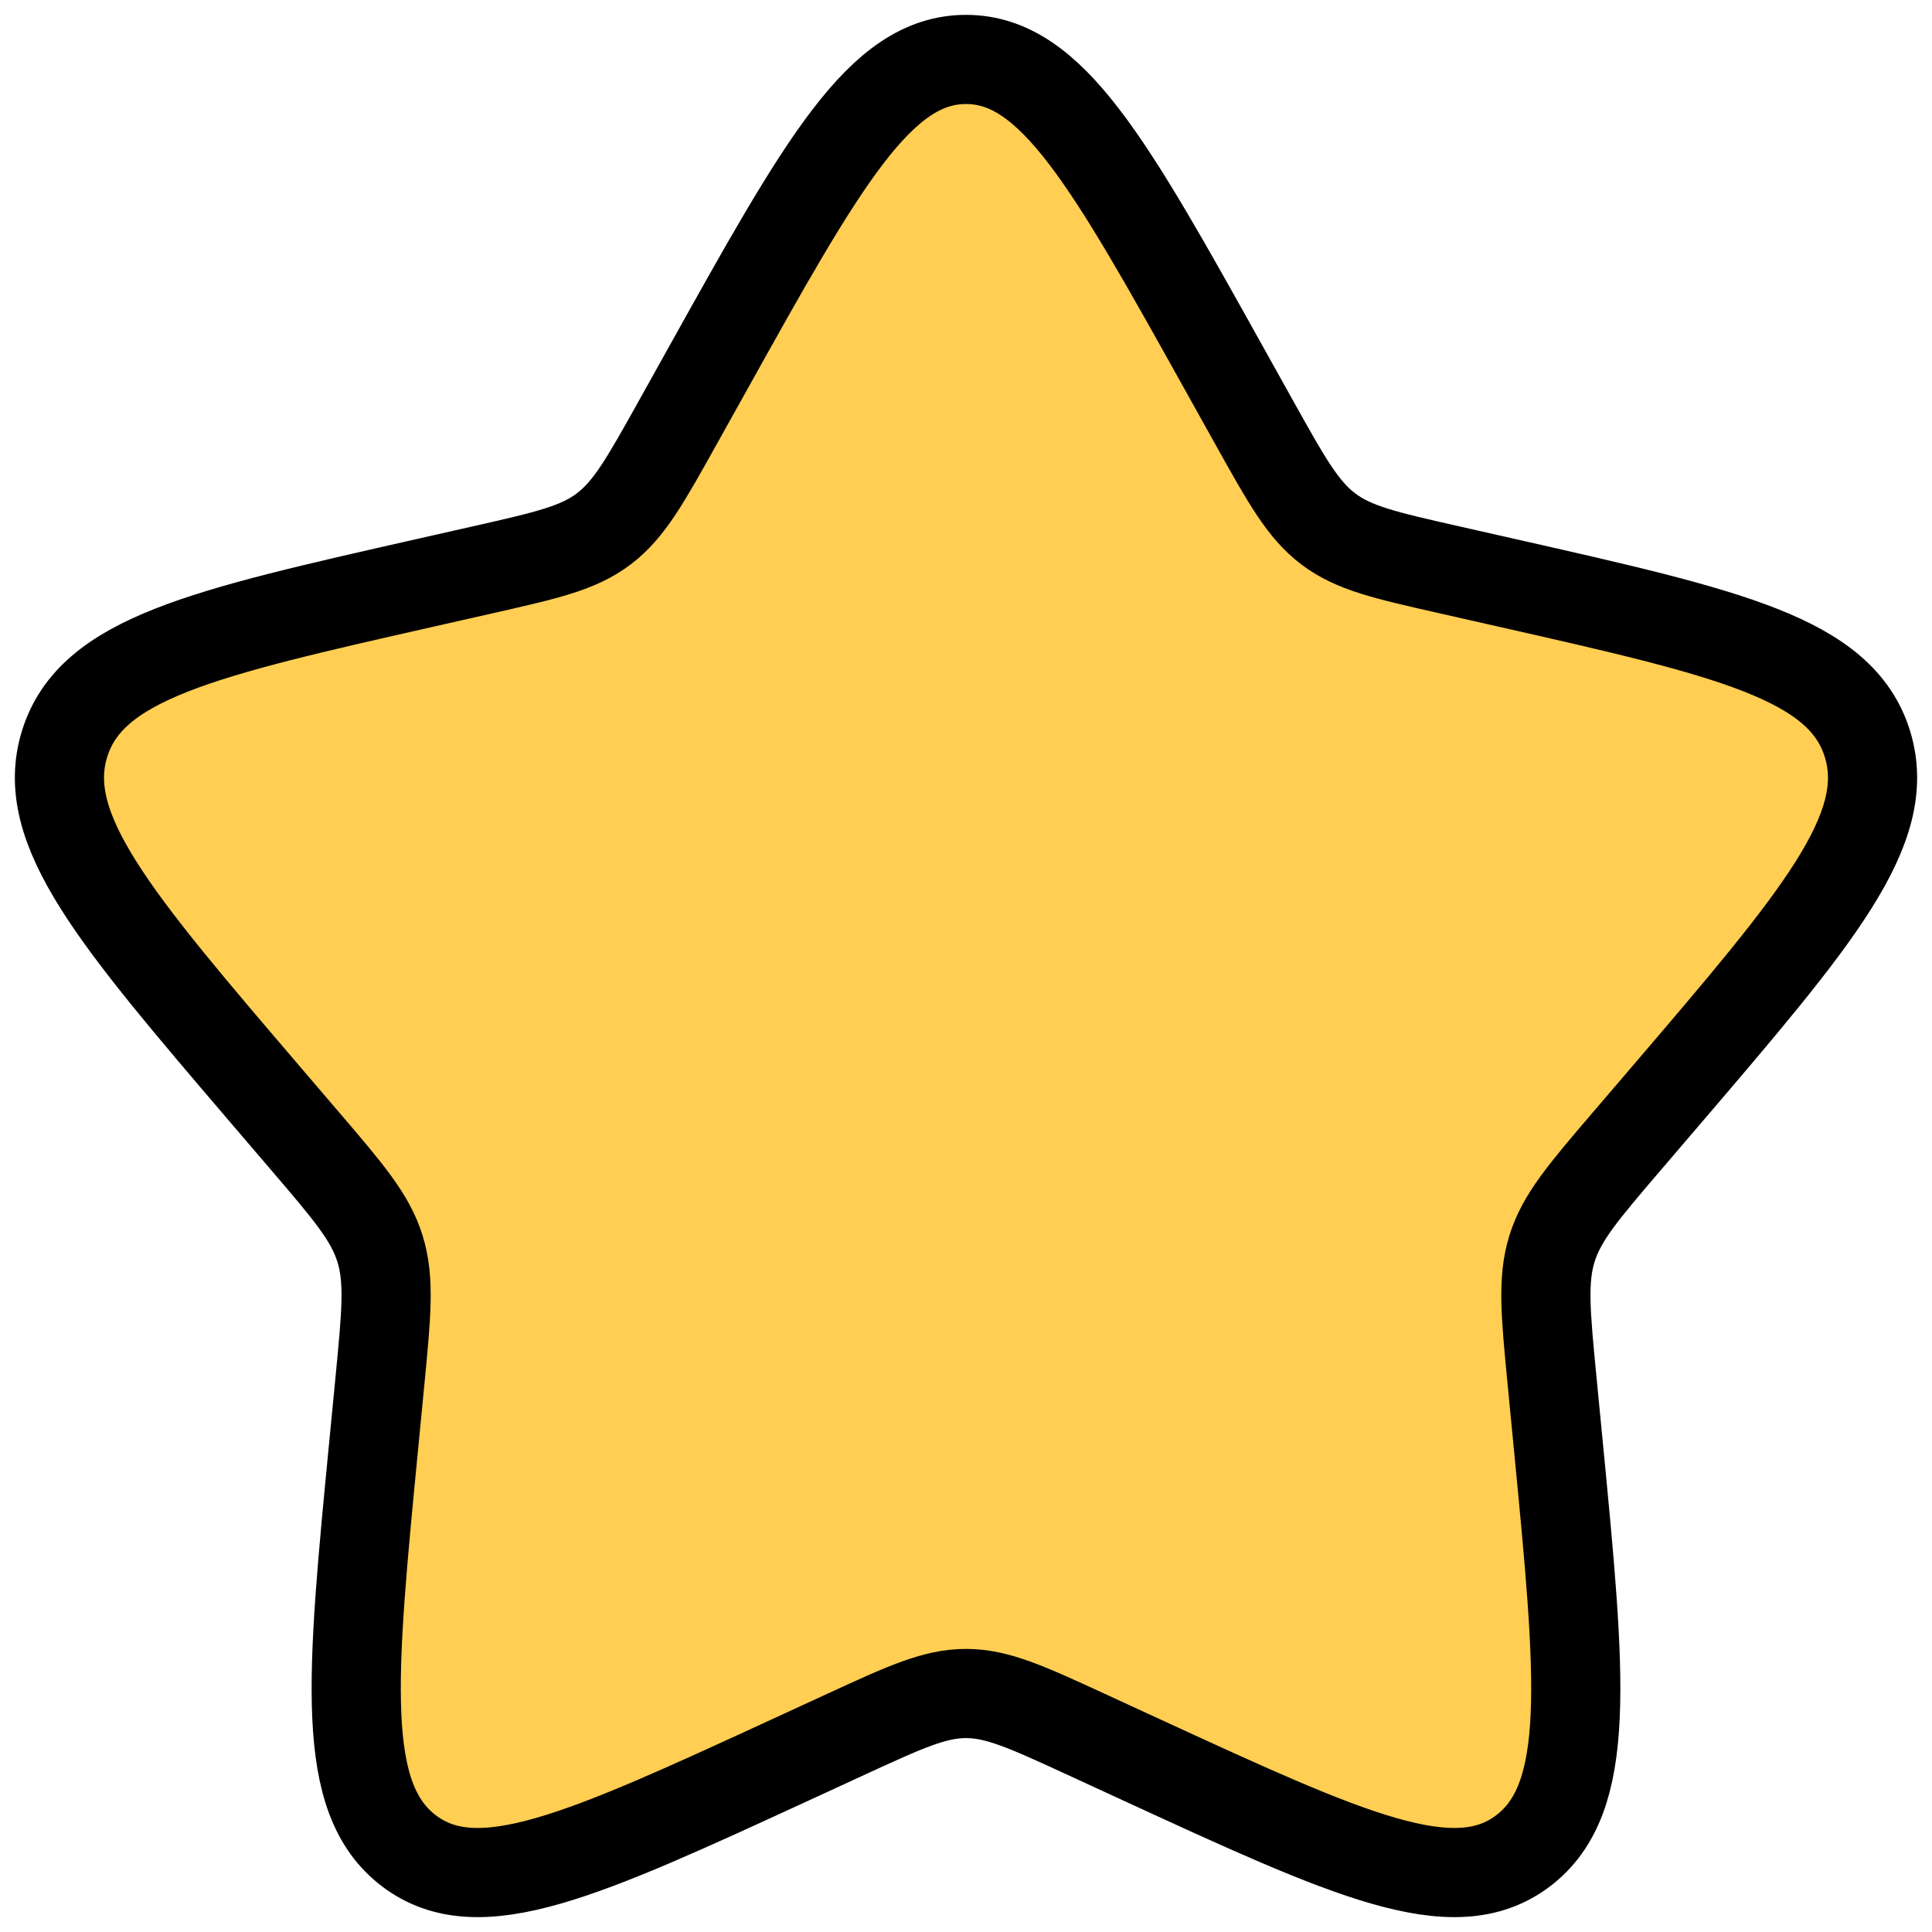 <svg width="65" height="65" viewBox="0 0 65 65" fill="none" xmlns="http://www.w3.org/2000/svg">
<path d="M23.817 12.396C27.68 5.465 29.612 2 32.5 2C35.388 2 37.32 5.465 41.183 12.396L42.182 14.188C43.28 16.158 43.829 17.143 44.685 17.792C45.541 18.442 46.606 18.683 48.739 19.166L50.679 19.605C58.181 21.302 61.932 22.151 62.825 25.021C63.717 27.89 61.16 30.881 56.046 36.861L54.722 38.408C53.269 40.108 52.542 40.958 52.215 42.009C51.889 43.06 51.999 44.194 52.218 46.462L52.418 48.526C53.191 56.505 53.578 60.495 51.242 62.269C48.905 64.042 45.393 62.425 38.369 59.191L36.552 58.354C34.556 57.435 33.558 56.976 32.5 56.976C31.442 56.976 30.444 57.435 28.448 58.354L26.631 59.191C19.607 62.425 16.095 64.042 13.758 62.269C11.422 60.495 11.808 56.505 12.582 48.526L12.782 46.462C13.001 44.194 13.111 43.06 12.784 42.009C12.457 40.958 11.731 40.108 10.277 38.408L8.954 36.861C3.84 30.881 1.283 27.89 2.175 25.021C3.068 22.151 6.819 21.302 14.321 19.605L16.262 19.166C18.393 18.683 19.459 18.442 20.315 17.792C21.171 17.143 21.72 16.158 22.818 14.188L23.817 12.396Z" fill="#FFCE52" stroke="black" stroke-width="3"/>
</svg>
